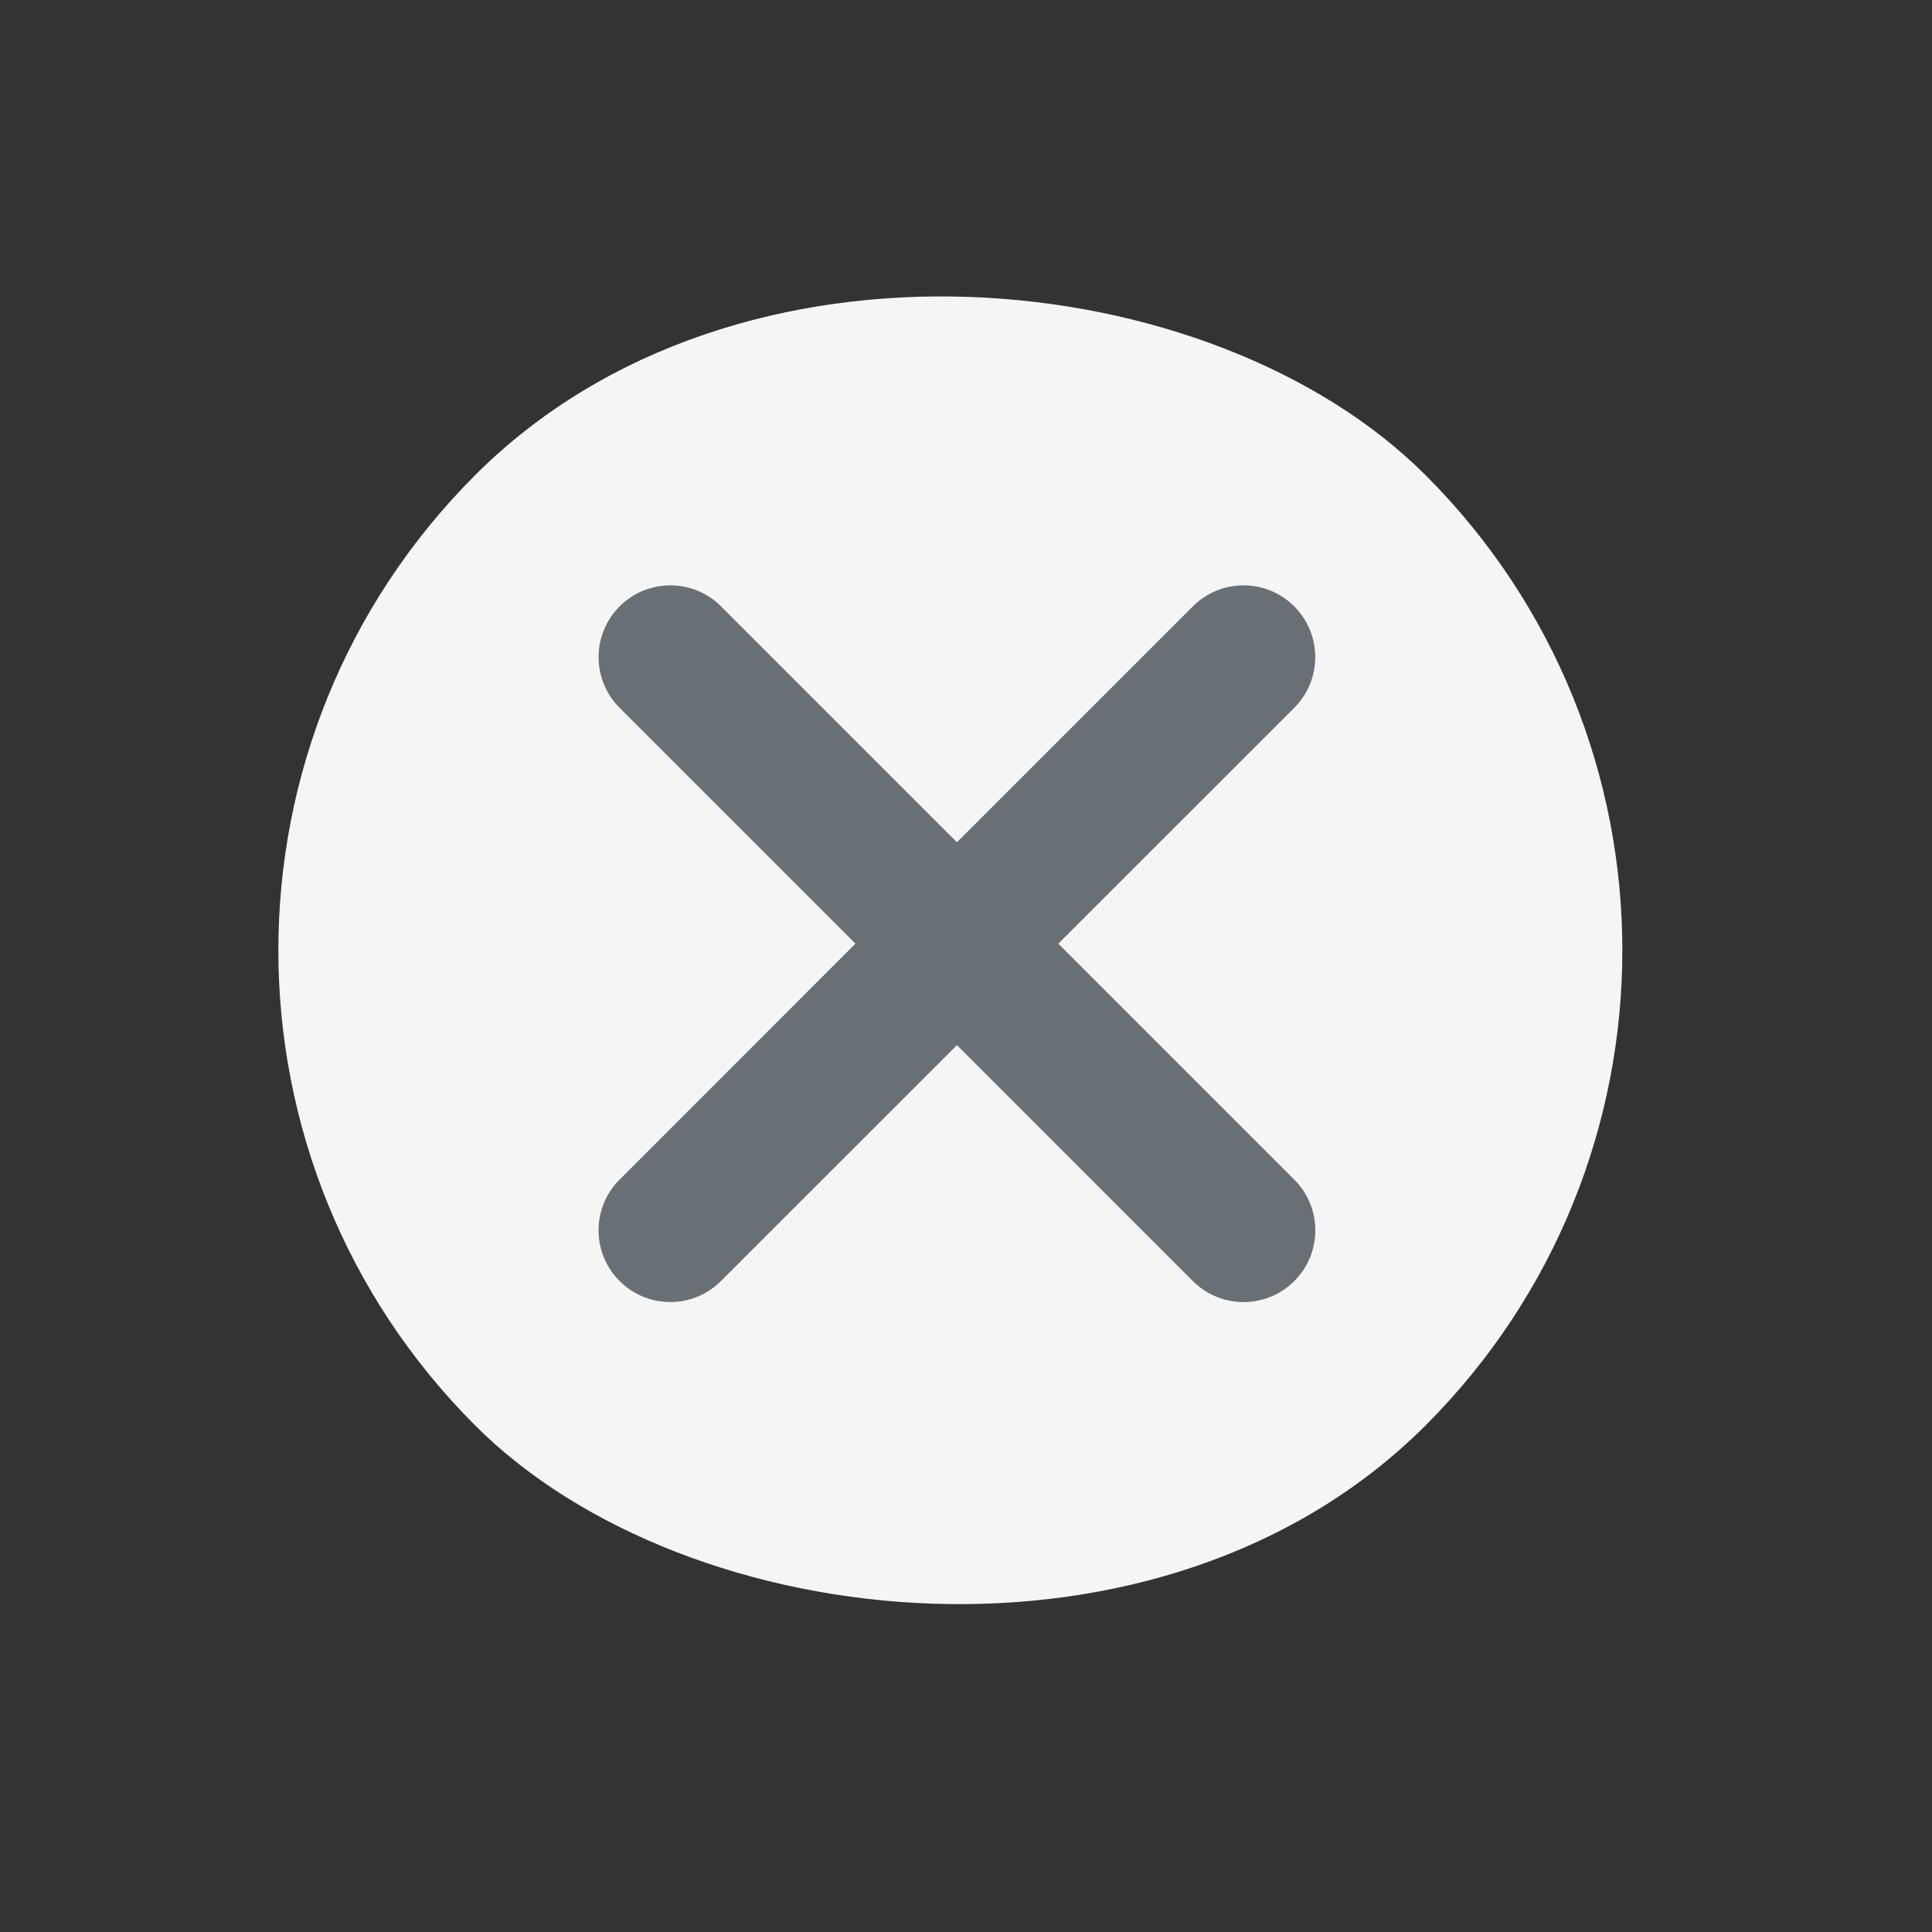 <svg width="23" height="23" viewBox="0 0 23 23" fill="none" xmlns="http://www.w3.org/2000/svg">
<rect x="0" y="0" width="23" height="23" fill="#333333" stroke="none"/>
<rect y="11.313" width="16" height="16" rx="8" transform="rotate(-45 0 11.313)" fill="#F5F5F5"/>
<path fill-rule="evenodd" clip-rule="evenodd" d="M8.584 7.219C8.25 6.885 7.71 6.885 7.376 7.219C7.043 7.552 7.043 8.093 7.376 8.426L10.184 11.234L7.376 14.043C7.042 14.376 7.042 14.917 7.376 15.25C7.709 15.584 8.25 15.584 8.583 15.25L11.392 12.442L14.201 15.251C14.534 15.584 15.075 15.584 15.408 15.251C15.742 14.917 15.742 14.377 15.408 14.043L12.599 11.234L15.408 8.426C15.741 8.093 15.741 7.552 15.408 7.219C15.074 6.885 14.534 6.885 14.2 7.219L11.392 10.027L8.584 7.219Z" fill="#686F75"/>
</svg>
